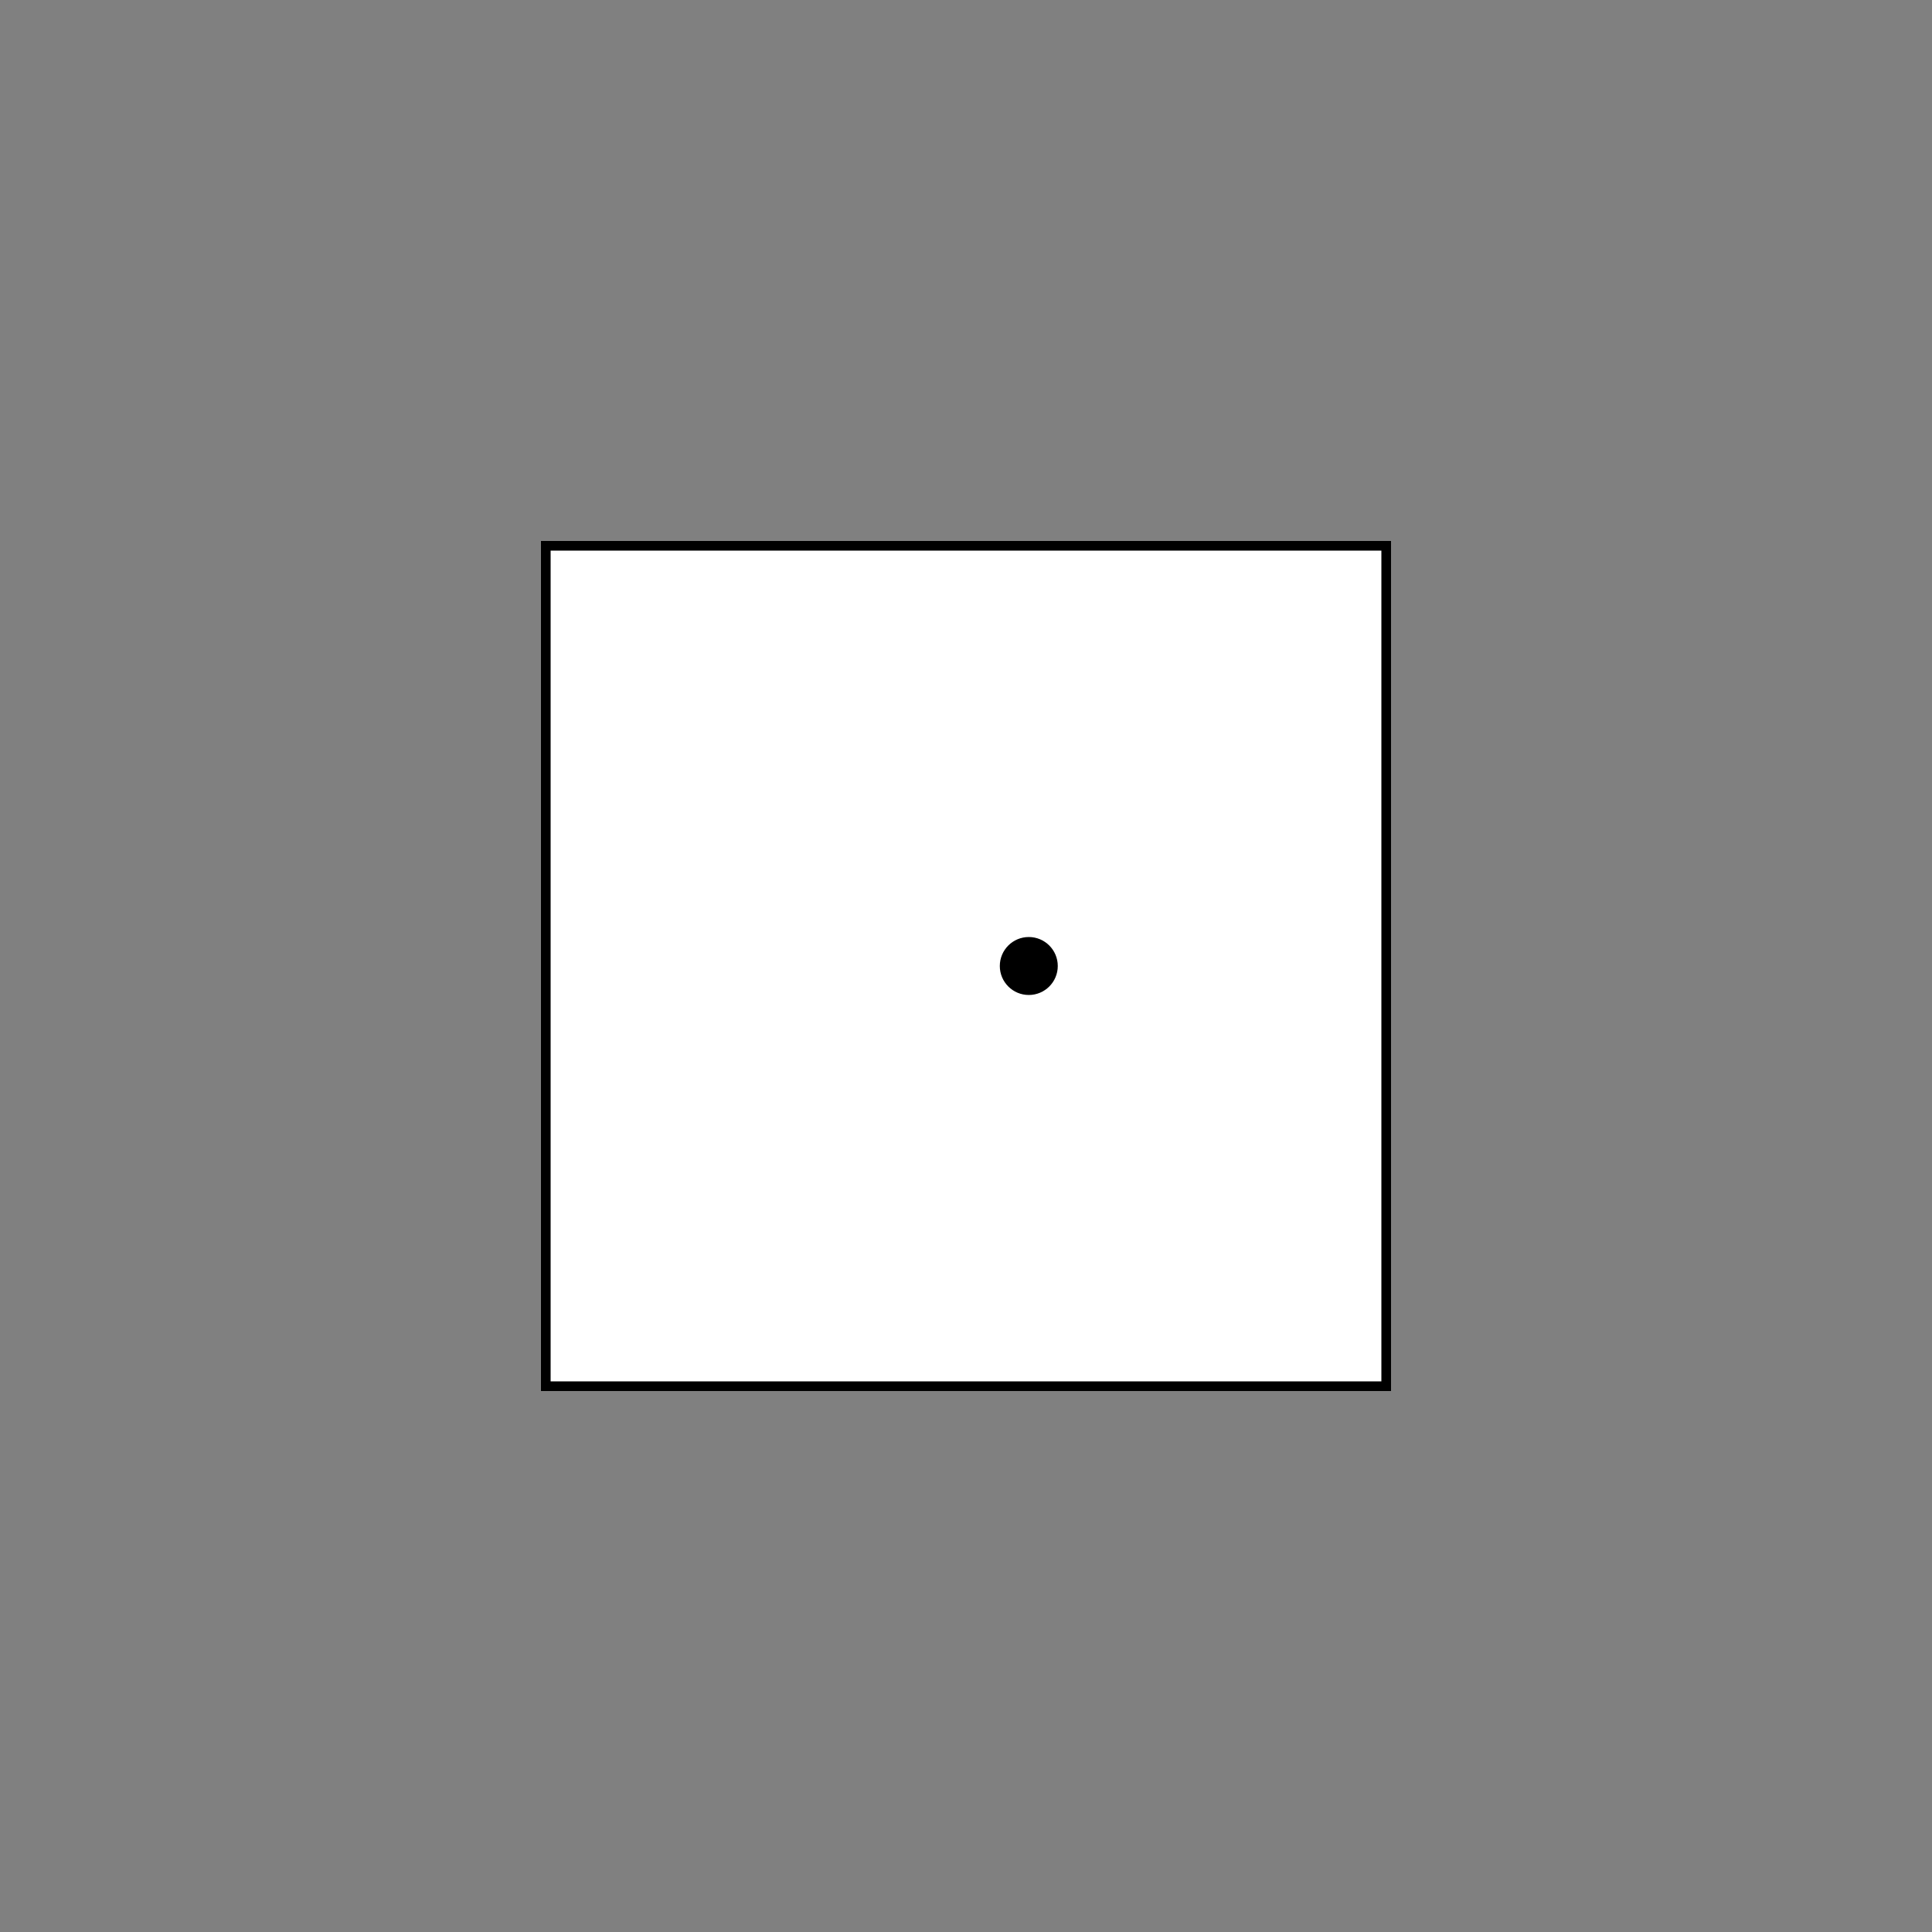 <?xml version="1.0" encoding="UTF-8" standalone="no"?>
<svg
   xmlns:dc="http://purl.org/dc/elements/1.1/"
   xmlns:cc="http://creativecommons.org/ns#"
   xmlns:rdf="http://www.w3.org/1999/02/22-rdf-syntax-ns#"
   xmlns:svg="http://www.w3.org/2000/svg"
   xmlns="http://www.w3.org/2000/svg"
   xmlns:xlink="http://www.w3.org/1999/xlink"
   viewBox="0 0 400 400"
   width="400"
   height="400">
  <rect x="0" y="0" width="400" height="400" fill="#808080" stroke="none"/>
  <title>position relative</title>
  <g>
    <polygon points="113,113 287,113 287,287 113,287" style="fill:rgb(255,255,255);stroke:rgb(0,0,0);stroke-width:2"></polygon>
    <circle cx="213" cy="200" r="6" fill="black" />
  </g>
</svg>
